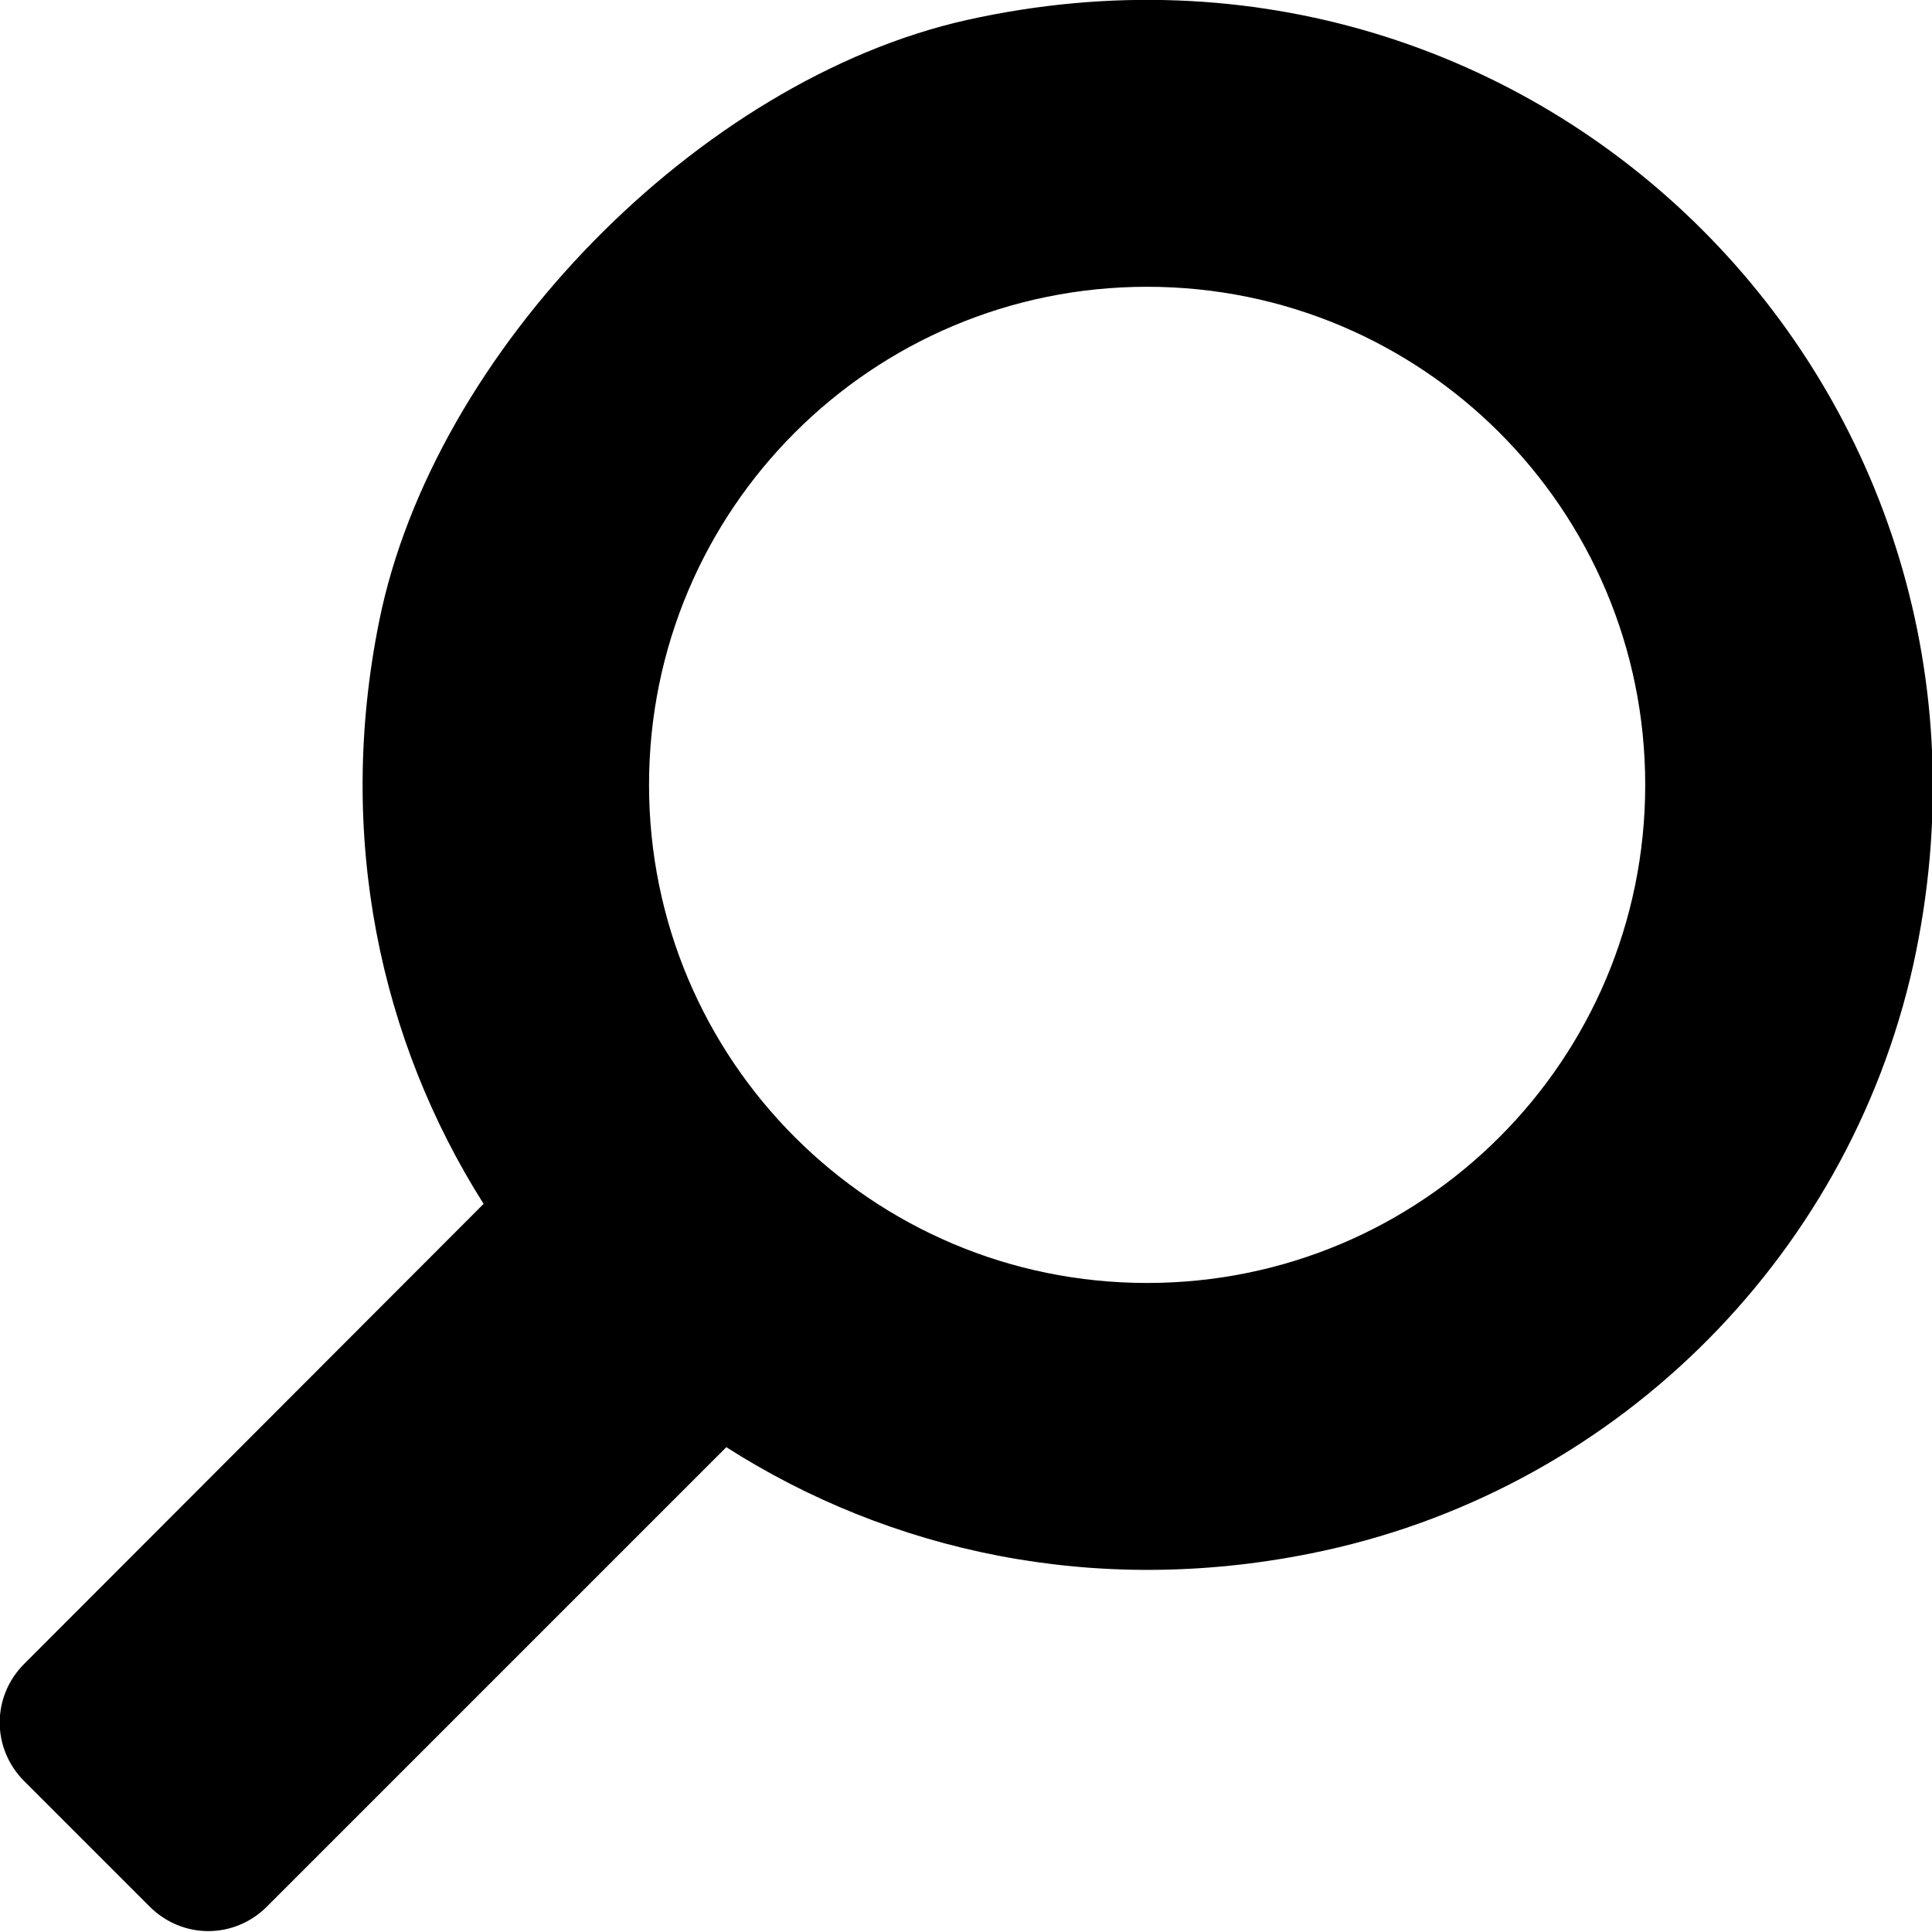 <?xml version="1.0" encoding="utf-8"?>
<!-- Generator: Adobe Illustrator 22.1.0, SVG Export Plug-In . SVG Version: 6.00 Build 0)  -->
<!DOCTYPE svg PUBLIC "-//W3C//DTD SVG 1.1//EN" "http://www.w3.org/Graphics/SVG/1.1/DTD/svg11.dtd">
<svg version="1.1" id="Layer_1" xmlns="http://www.w3.org/2000/svg" xmlns:xlink="http://www.w3.org/1999/xlink" x="0px" y="0px"
	 viewBox="0 0 32 32" style="enable-background:new 0 0 32 32;" xml:space="preserve">
<path d="M16.02,0.33c-4.44,0.99-8.84,5.49-9.74,9.96c-0.72,3.57,0.02,6.95,1.73,9.65l-7.61,7.62c-0.54,0.54-0.54,1.4,0,1.94
	l2.08,2.08c0.54,0.54,1.4,0.54,1.94,0l7.61-7.61c2.71,1.73,6.1,2.48,9.68,1.76c4.95-0.99,8.88-4.82,9.98-9.75
	C33.77,6.49,25.51-1.78,16.02,0.33z M27.25,13c0,4.56-3.69,8.25-8.25,8.25s-8.25-3.69-8.25-8.25S14.44,4.75,19,4.75
	S27.25,8.44,27.25,13z"/>
</svg>
